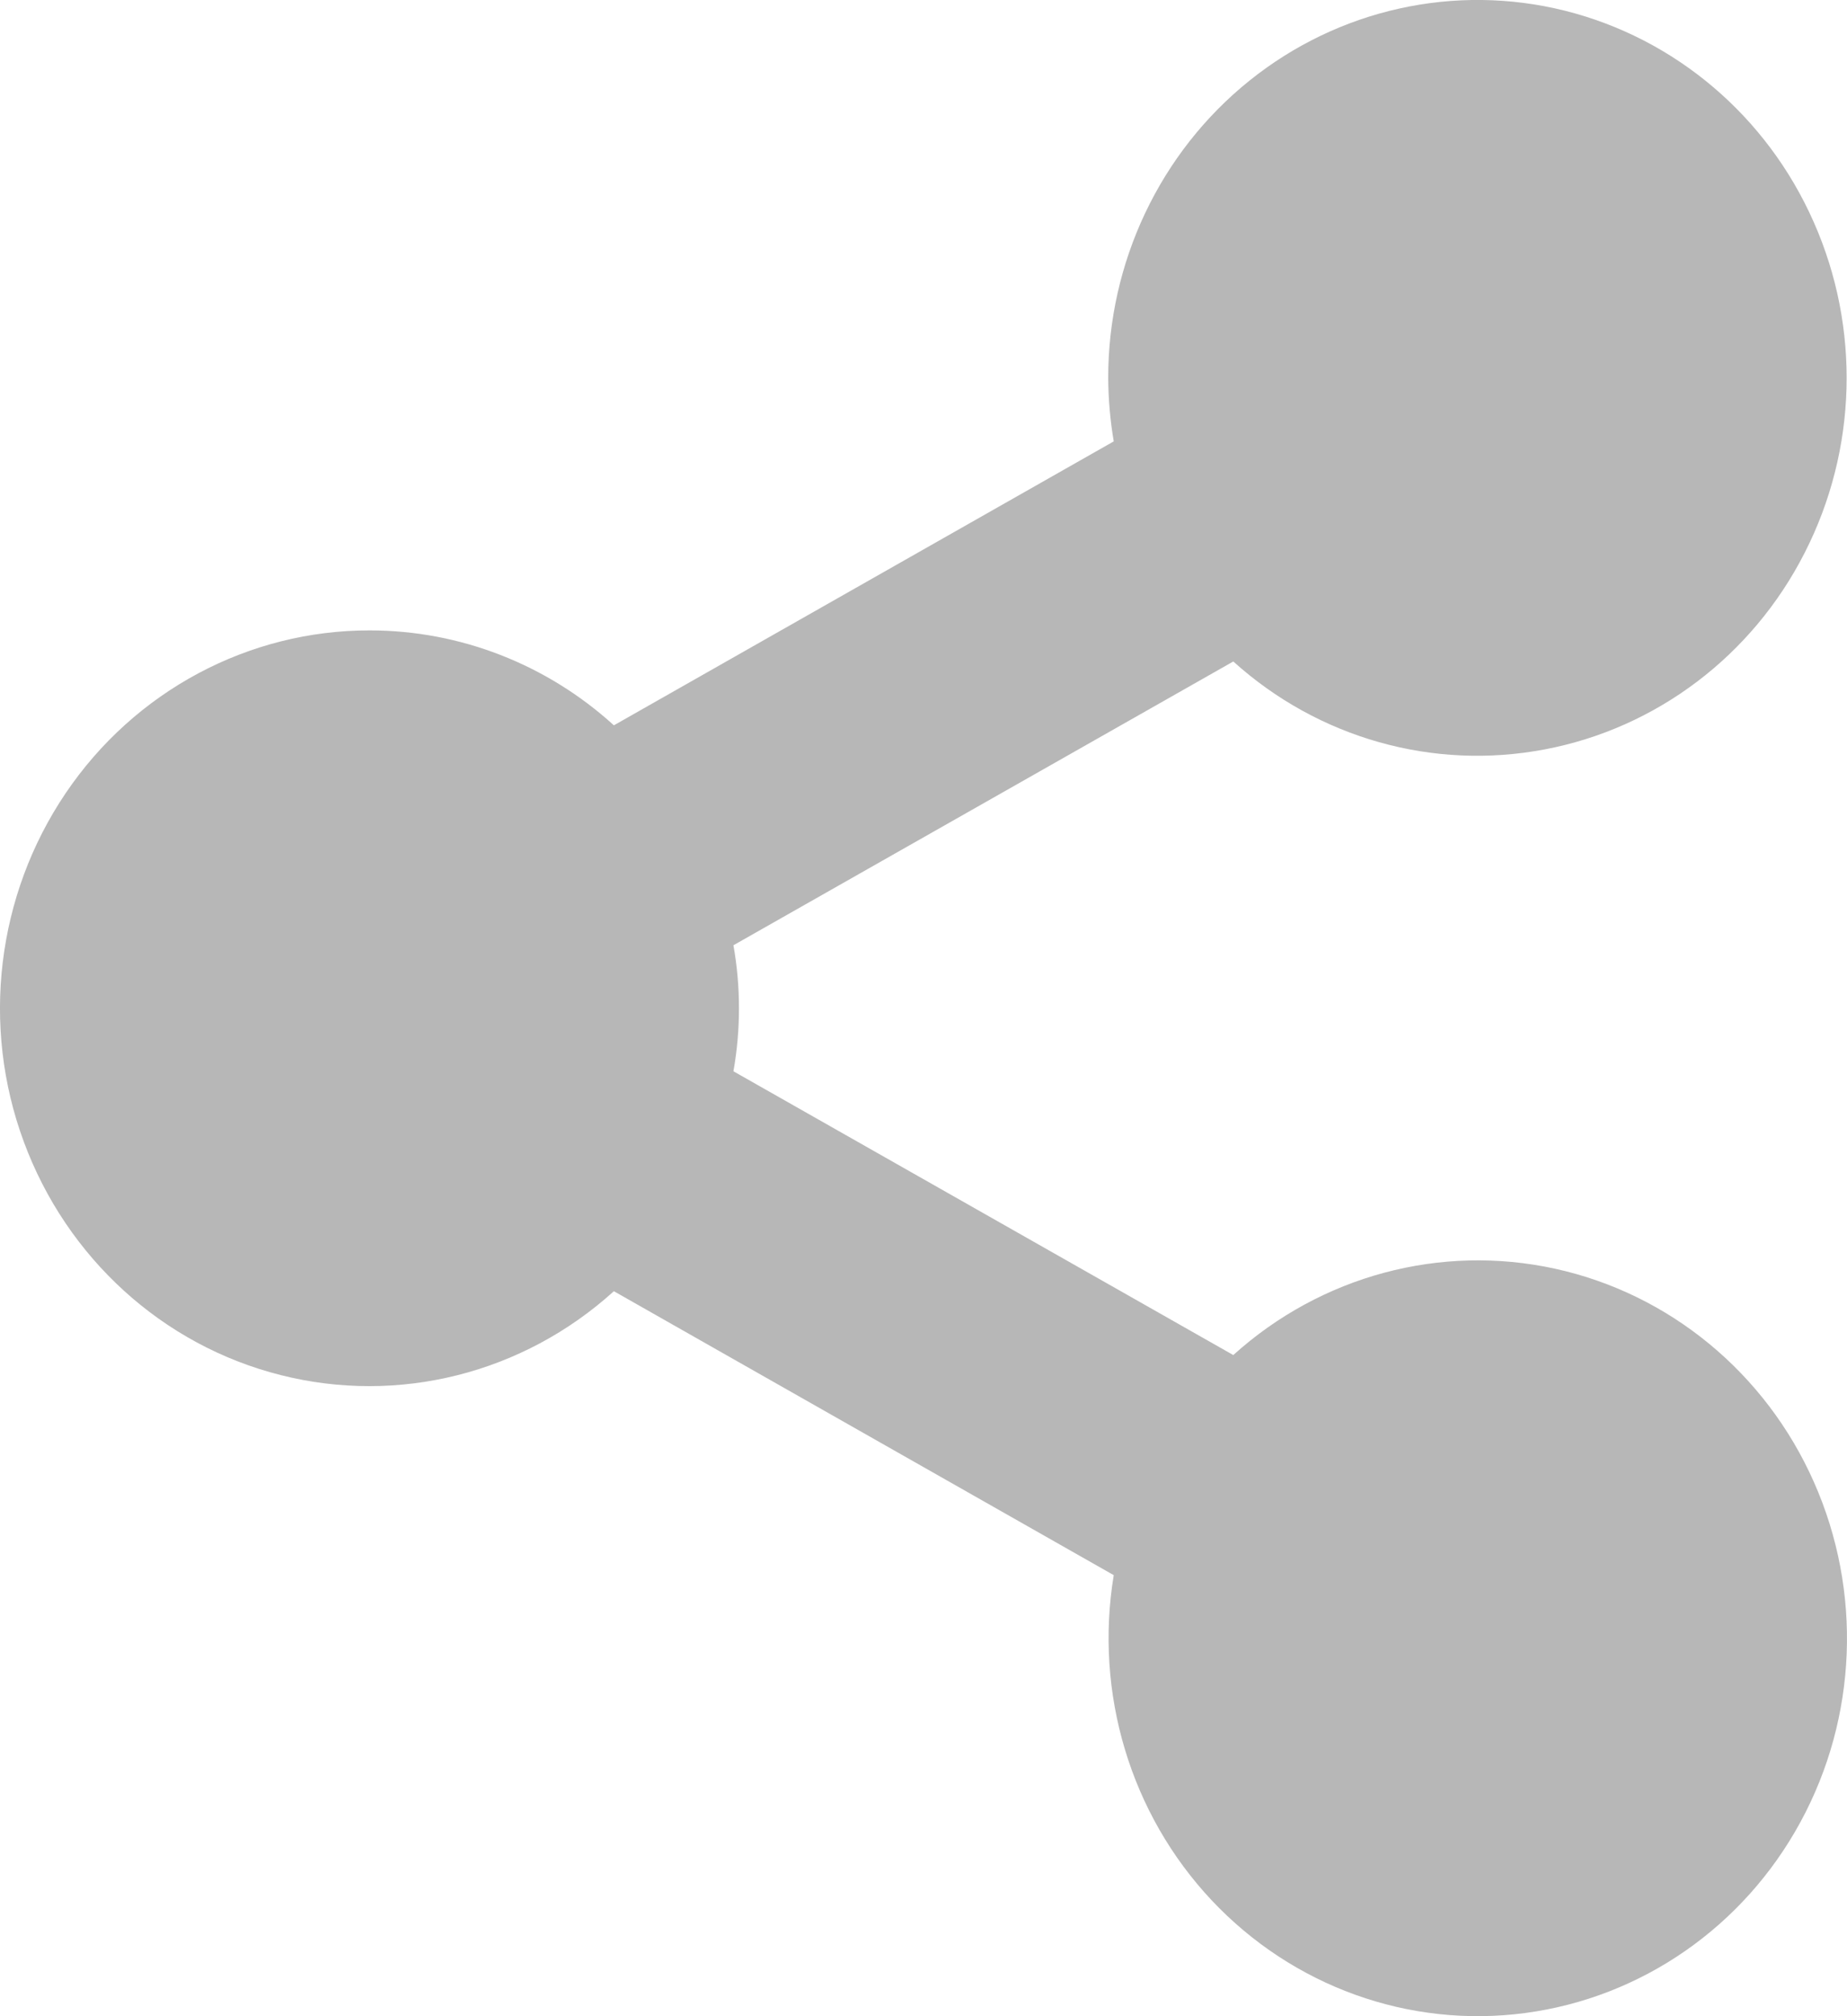 <svg width="11" height="12" viewBox="0 0 11 12" fill="none" xmlns="http://www.w3.org/2000/svg">
<path d="M2.202 3.752C1.48 3.751 0.802 4.113 0.391 4.721C-0.02 5.329 -0.114 6.105 0.142 6.796C0.398 7.488 0.969 8.007 1.671 8.184C2.373 8.362 3.115 8.175 3.656 7.685L6.633 9.375C6.517 10.078 6.733 10.796 7.216 11.31C7.7 11.824 8.393 12.073 9.084 11.981C9.776 11.889 10.384 11.468 10.723 10.844C11.062 10.221 11.091 9.47 10.803 8.821C10.515 8.171 9.942 7.7 9.261 7.551C8.579 7.402 7.868 7.593 7.345 8.065L4.368 6.376C4.412 6.128 4.412 5.874 4.368 5.626L7.345 3.937C7.852 4.394 8.536 4.587 9.201 4.46C9.865 4.334 10.436 3.903 10.748 3.29C11.061 2.677 11.081 1.952 10.802 1.322C10.524 0.692 9.978 0.229 9.321 0.064C8.665 -0.1 7.971 0.054 7.44 0.481C6.909 0.908 6.599 1.561 6.6 2.252C6.601 2.378 6.612 2.503 6.633 2.627L3.656 4.317C3.256 3.953 2.738 3.752 2.202 3.752L2.202 3.752Z" fill="#B7B7B7"/>
</svg>
